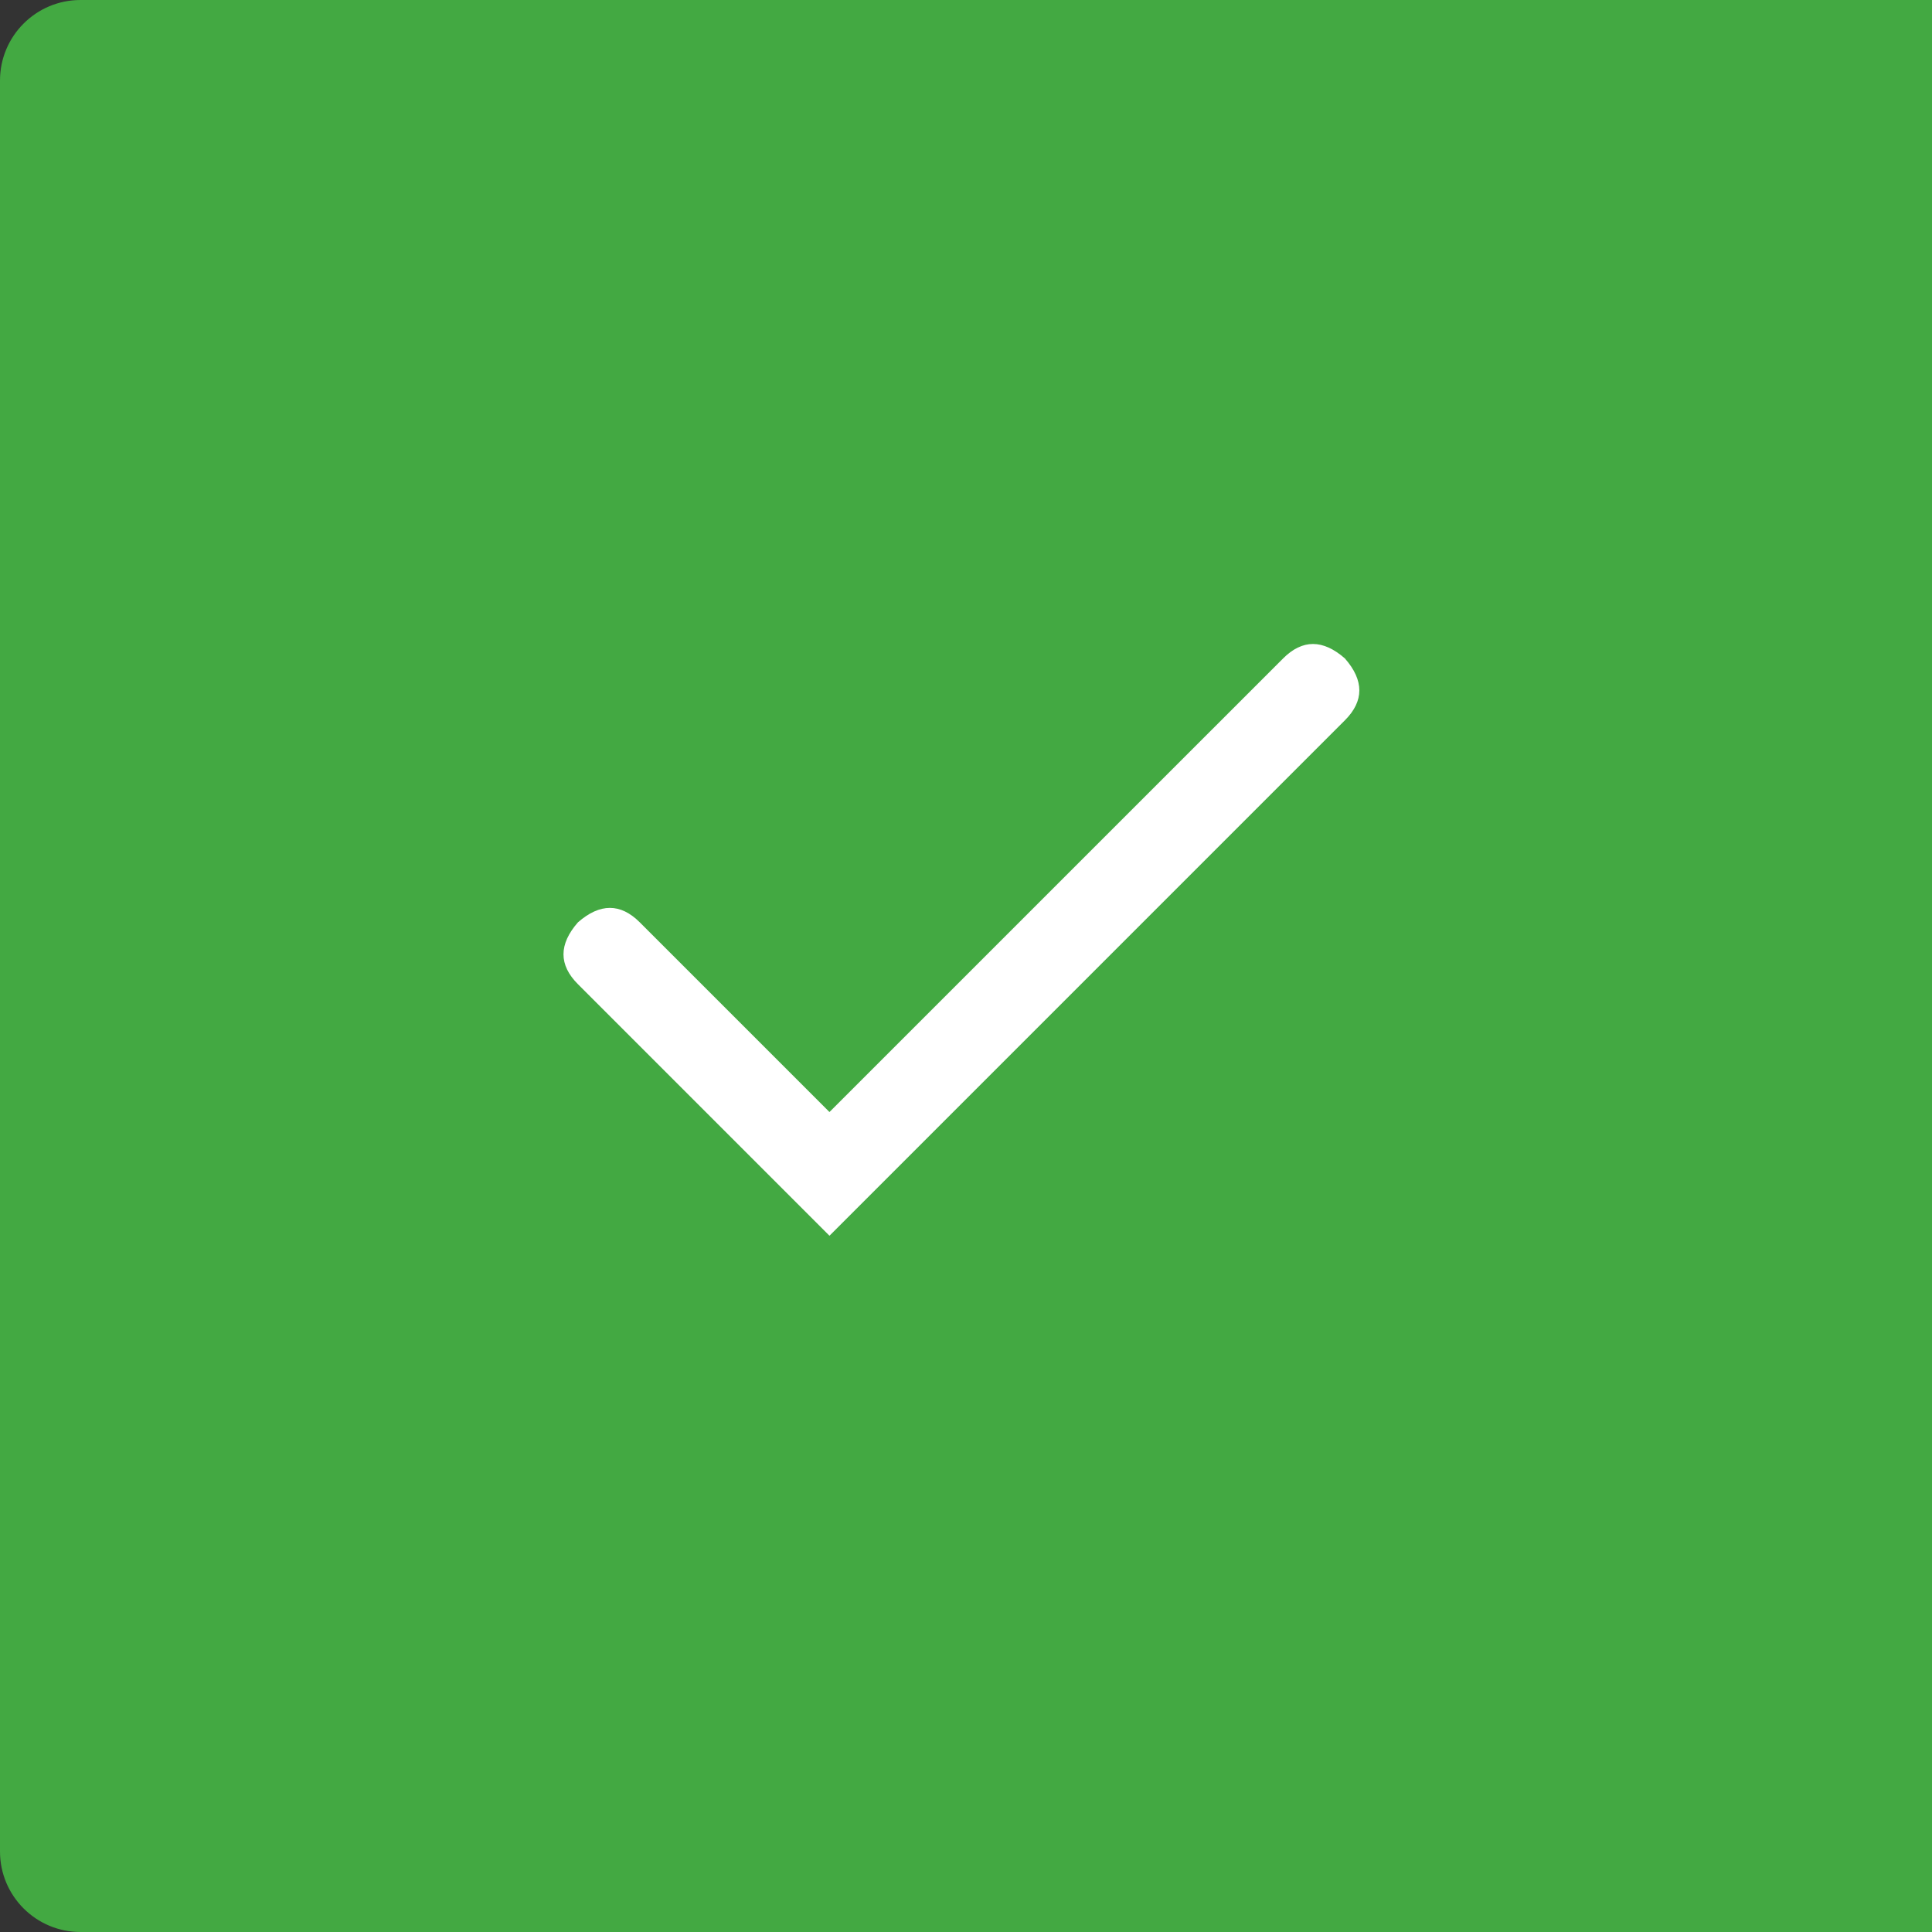 <?xml version="1.0" encoding="UTF-8" standalone="no"?>
<svg width="48px" height="48px" viewBox="0 0 48 48" version="1.1" xmlns="http://www.w3.org/2000/svg" xmlns:xlink="http://www.w3.org/1999/xlink">
    <rect x="0" y="0" width="48" height="48" fill="#333333" stroke="none"/>
    <!-- Generator: Sketch 44.1 (41455) - http://www.bohemiancoding.com/sketch -->
    <title>Group 4</title>
    <desc>Created with Sketch.</desc>
    <defs></defs>
    <g id="Page-1" stroke="none" stroke-width="1" fill="none" fill-rule="evenodd">
        <g id="NewWBXLandingPage-MeetingList-info-032017" transform="translate(-744, -1226)">
            <g id="Notification_Success" transform="translate(744, 1226)">
                <g id="Group-4">
                    <path d="M0,2.001 C0,0.896 0.895,0 2.001,0 L48,0 L48,48 L2.001,48 C0.896,48 0,47.105 0,45.999 L0,2.001 Z" id="BG" fill="#43A942"></path>
                    <path d="M20.608,30.702 L14.359,24.452 C13.88,23.974 13.88,23.462 14.359,22.915 C14.905,22.437 15.417,22.437 15.895,22.915 L20.608,27.628 L31.878,16.359 C32.356,15.88 32.868,15.88 33.414,16.359 C33.892,16.905 33.892,17.417 33.414,17.895 L20.608,30.702 Z" id="Check-Icon" fill="#FFFFFF"></path>
                </g>
            </g>
        </g>
    </g>
</svg>